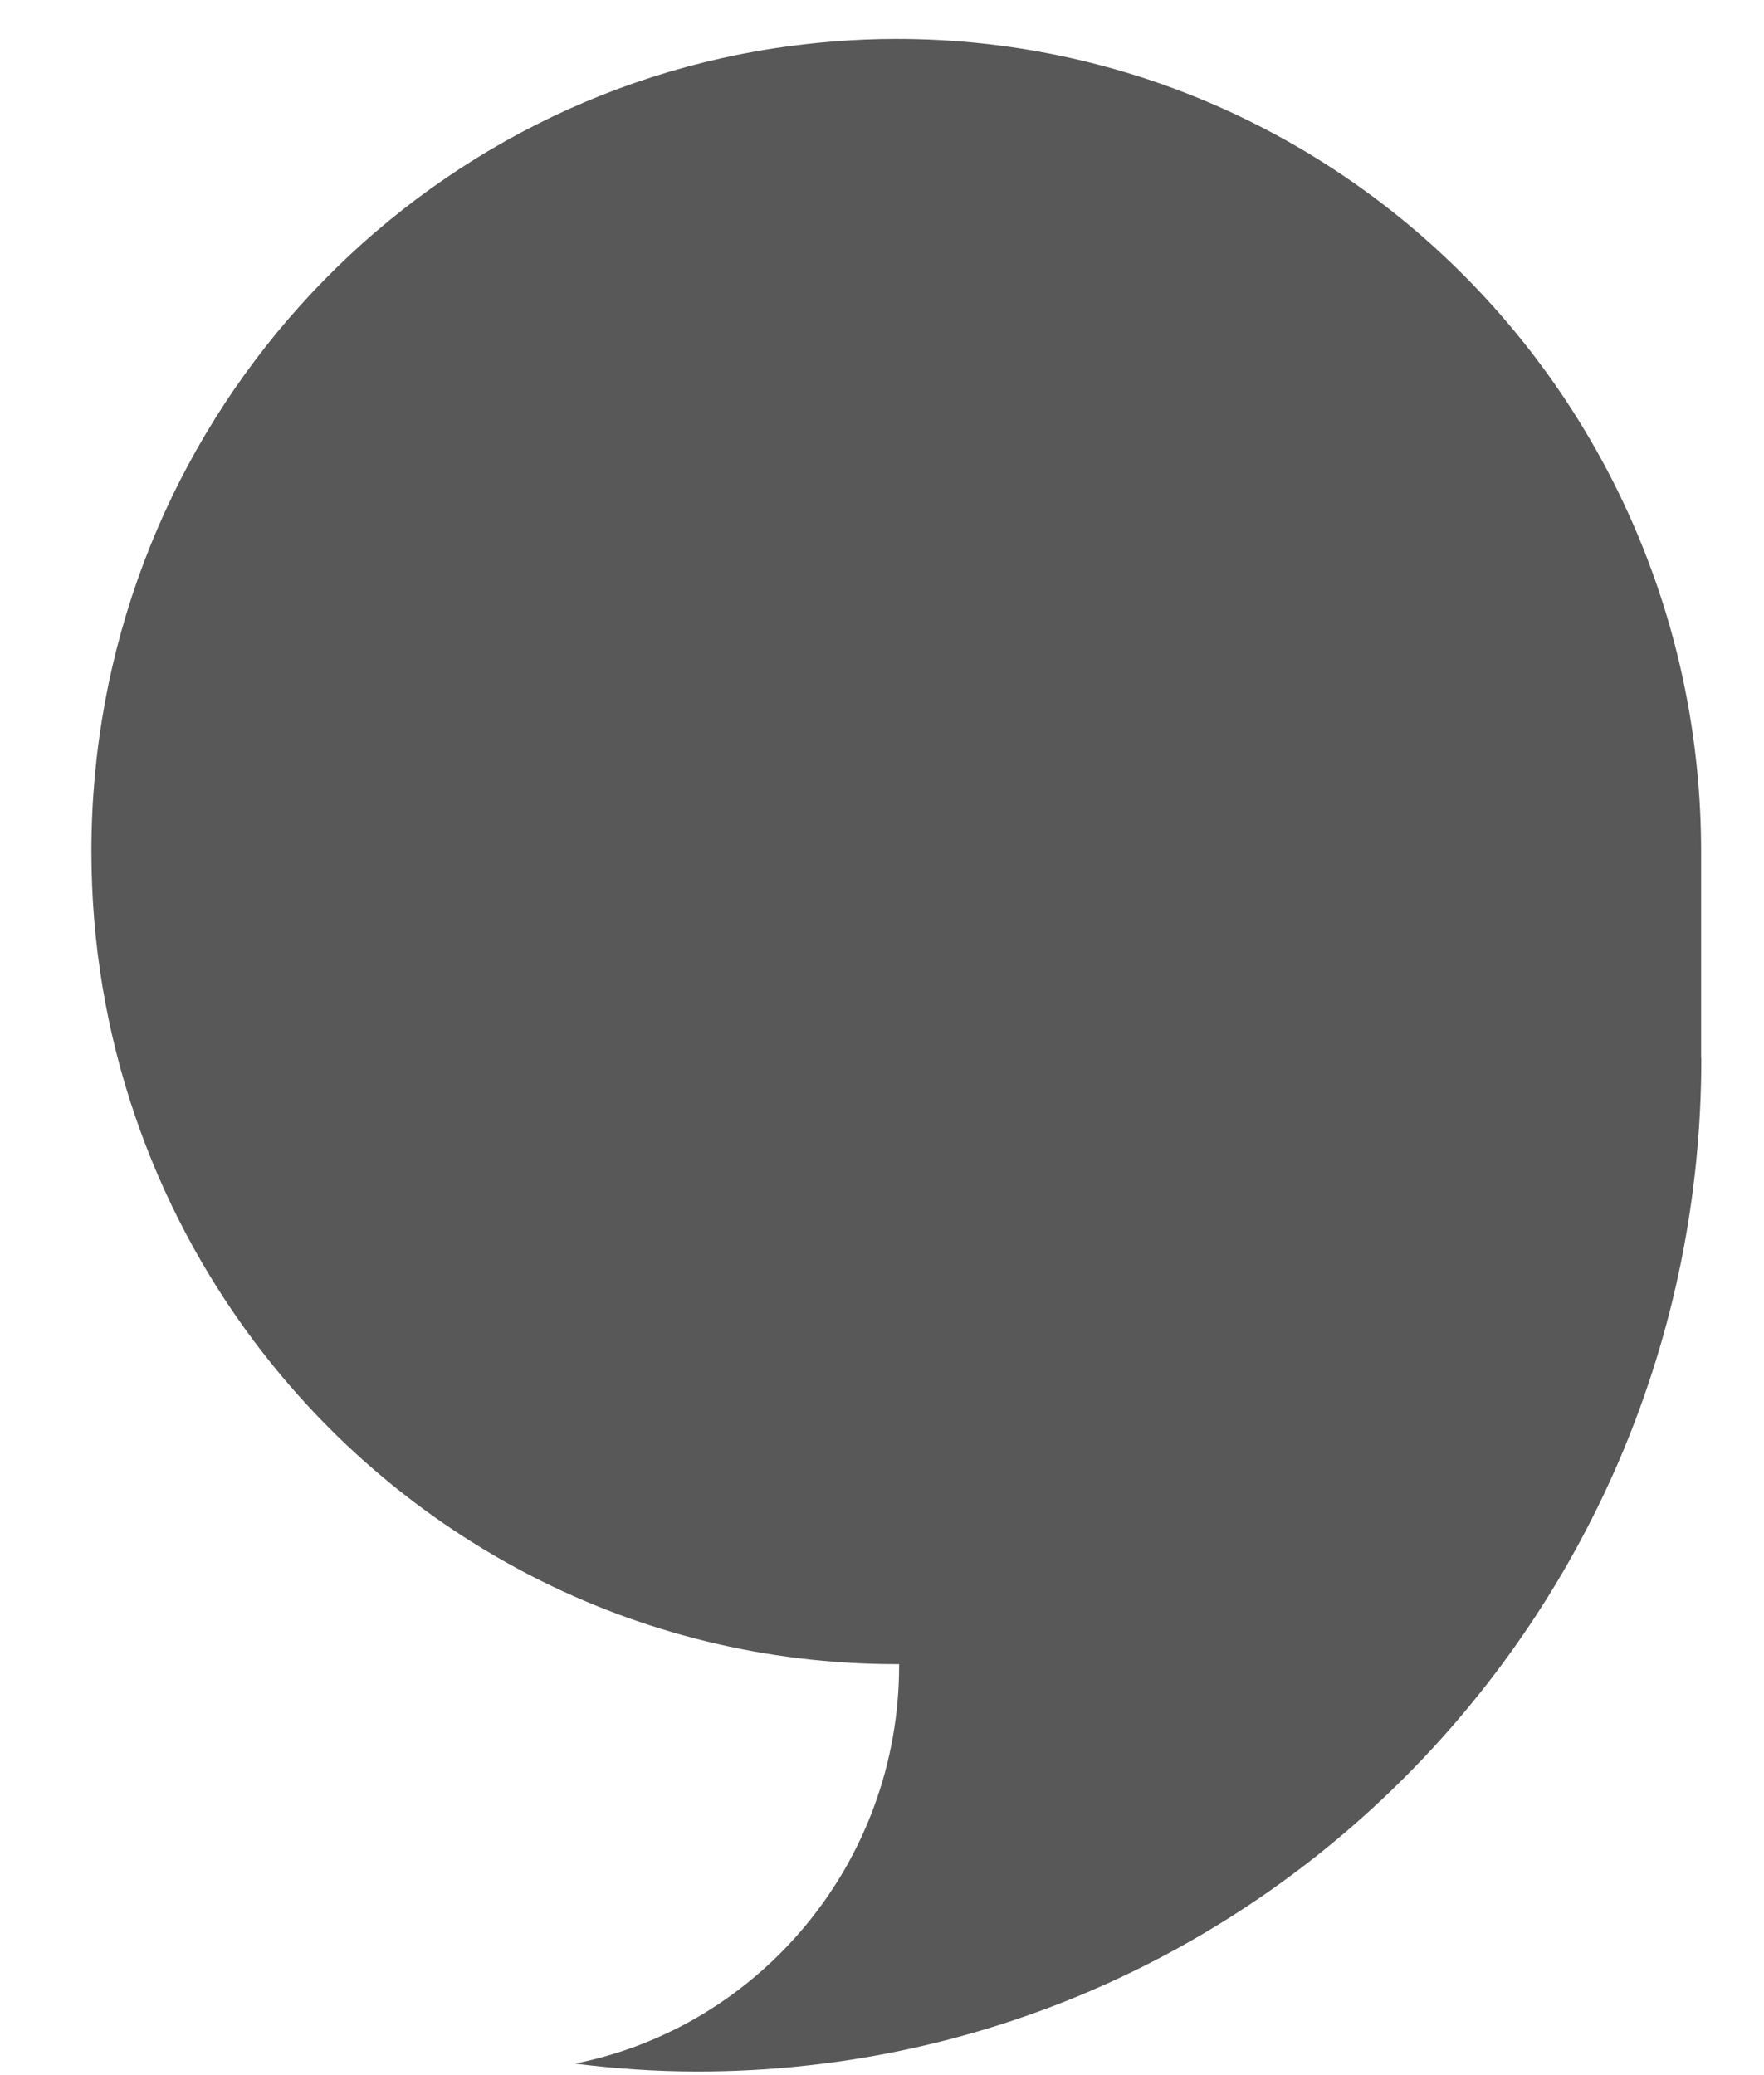 <svg width="17" height="20" viewBox="0 0 17 20" fill="none" xmlns="http://www.w3.org/2000/svg">
<path d="M16.396 10.2C16.396 15.592 12.065 19.965 6.723 19.965C6.322 19.965 5.93 19.938 5.541 19.889C7.322 19.535 8.665 17.951 8.665 16.049C8.665 16.047 8.665 16.042 8.665 16.039C8.656 16.039 8.648 16.039 8.639 16.039C6.11 16.039 3.867 14.818 2.45 12.929C1.467 11.617 0.881 9.981 0.881 8.207C0.881 4.281 3.743 1.028 7.478 0.463C7.857 0.407 8.244 0.375 8.639 0.375C12.921 0.375 16.394 3.881 16.394 8.207V10.197L16.396 10.2Z" fill="#585858"/>
</svg>
